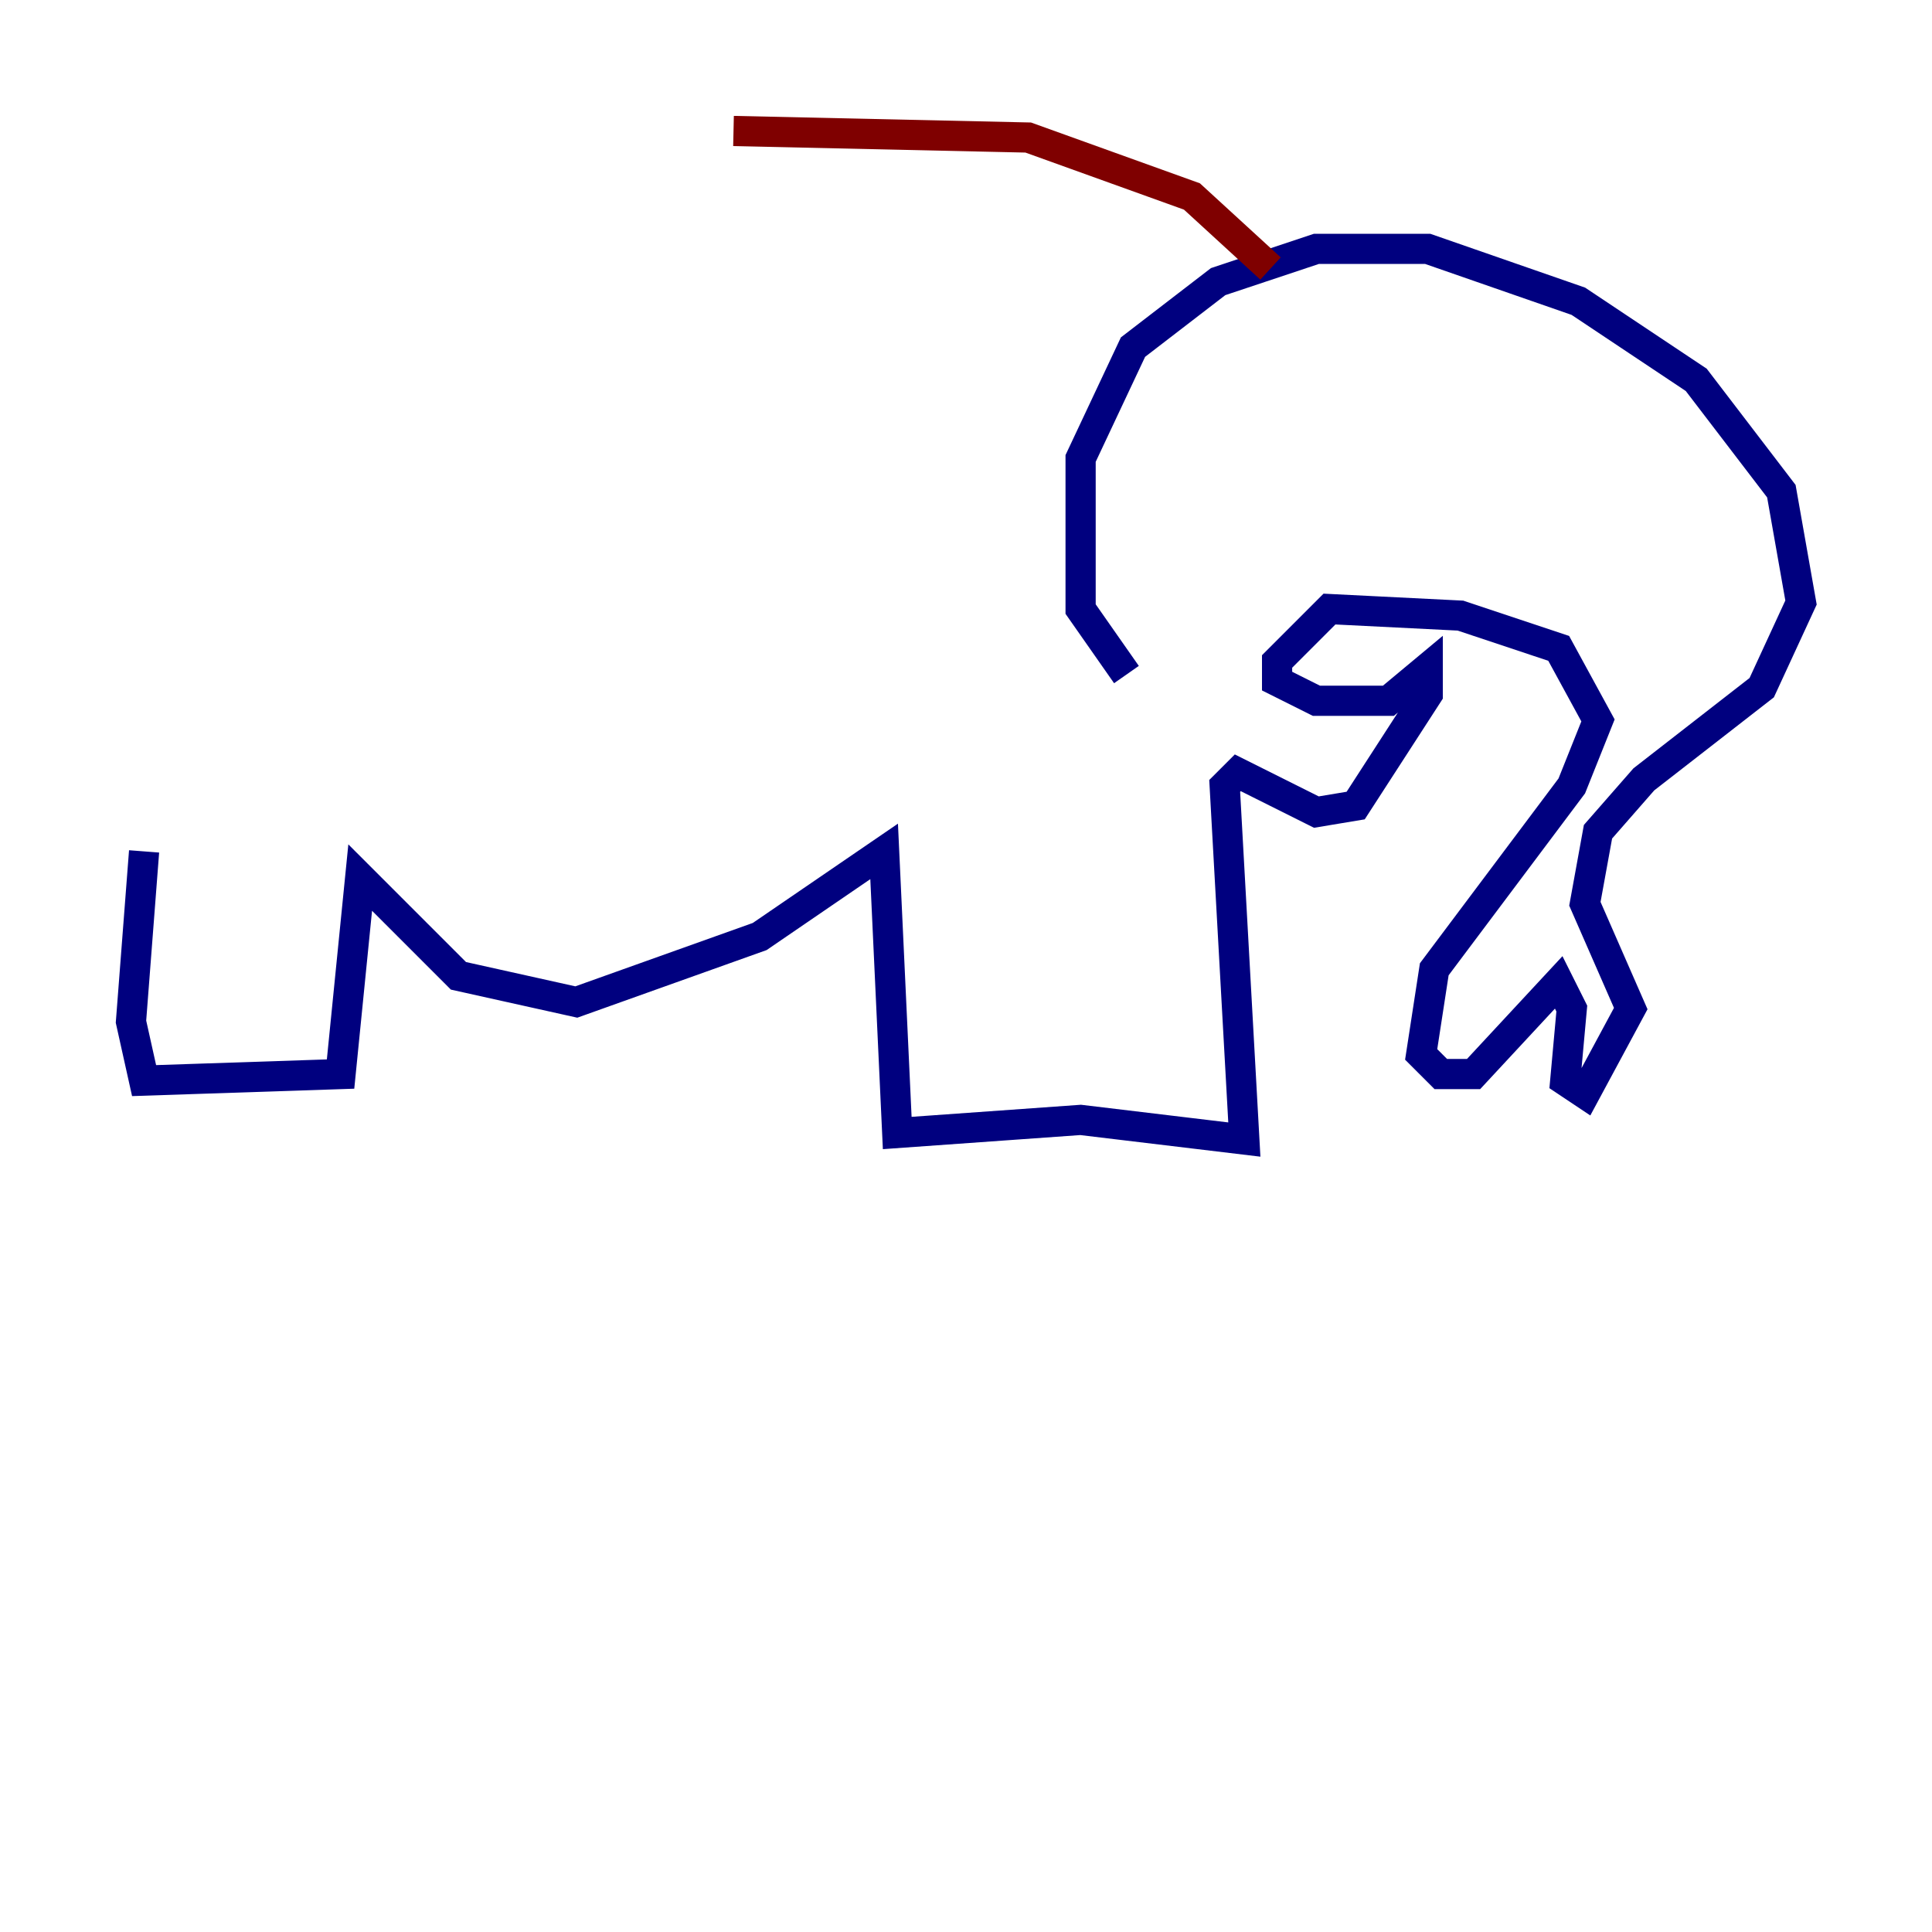 <?xml version="1.0" encoding="utf-8" ?>
<svg baseProfile="tiny" height="128" version="1.2" viewBox="0,0,128,128" width="128" xmlns="http://www.w3.org/2000/svg" xmlns:ev="http://www.w3.org/2001/xml-events" xmlns:xlink="http://www.w3.org/1999/xlink"><defs /><polyline fill="none" points="74.63,44.691 71.593,40.352 71.593,30.373 75.064,22.997 80.705,18.658 87.214,16.488 94.59,16.488 104.57,19.959 112.38,25.166 118.02,32.542 119.322,39.919 116.719,45.559 108.909,51.634 105.871,55.105 105.003,59.878 108.041,66.82 105.003,72.461 103.702,71.593 104.136,66.82 103.268,65.085 97.627,71.159 95.458,71.159 94.156,69.858 95.024,64.217 104.136,52.068 105.871,47.729 103.268,42.956 96.759,40.786 88.081,40.352 84.61,43.824 84.61,45.125 87.214,46.427 91.986,46.427 94.59,44.258 94.59,45.993 89.817,53.37 87.214,53.803 82.007,51.2 81.139,52.068 82.441,75.498 71.593,74.197 59.444,75.064 58.576,56.407 50.332,62.047 38.183,66.386 30.373,64.651 23.864,58.142 22.563,71.159 9.546,71.593 8.678,67.688 9.546,56.407" stroke="#00007f" stroke-width="2" /><polyline fill="none" points="84.176,17.79 78.969,13.017 68.122,9.112 48.597,8.678" stroke="#7f0000" stroke-width="2" /></svg>